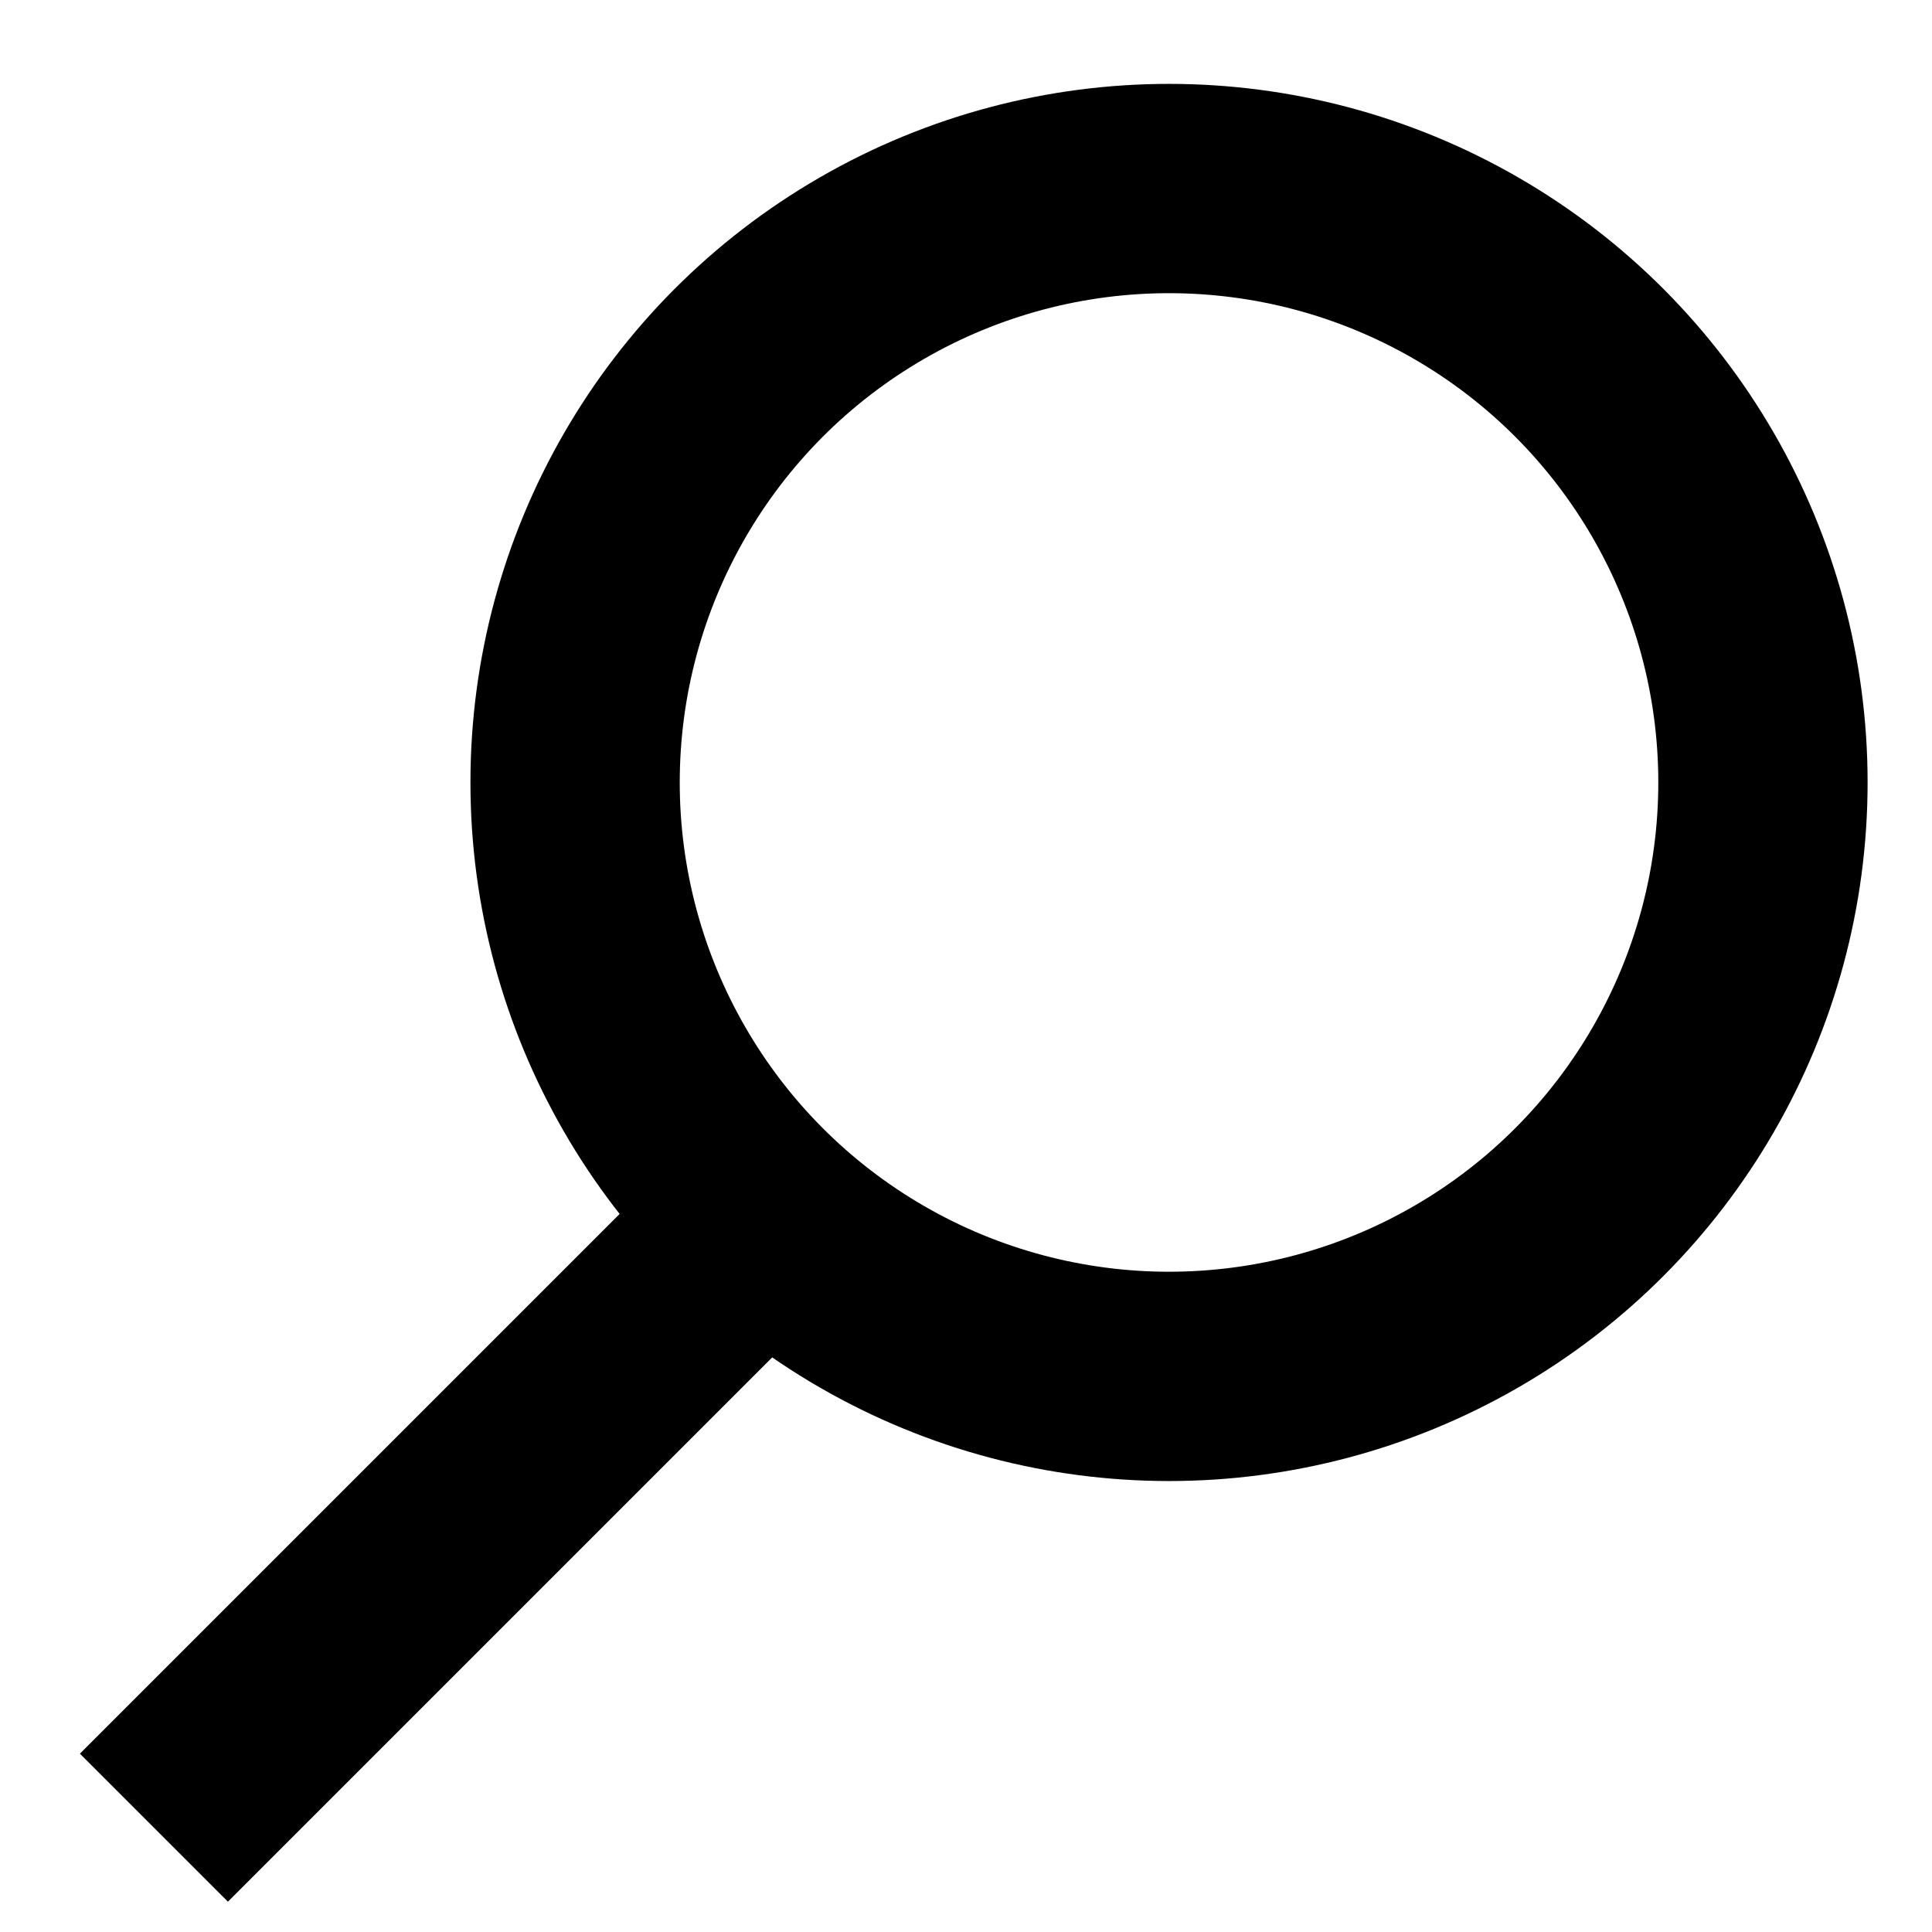 <svg width="12" height="12" viewBox="0 0 12 12" fill="none" xmlns="http://www.w3.org/2000/svg">
<circle cx="7.261" cy="4.86" r="3.689" stroke="currentColor" stroke-width="1.3"/>
<line x1="4.341" y1="7.967" x2="0.956" y2="11.352" stroke="currentColor" stroke-width="1.3"/>
</svg>
